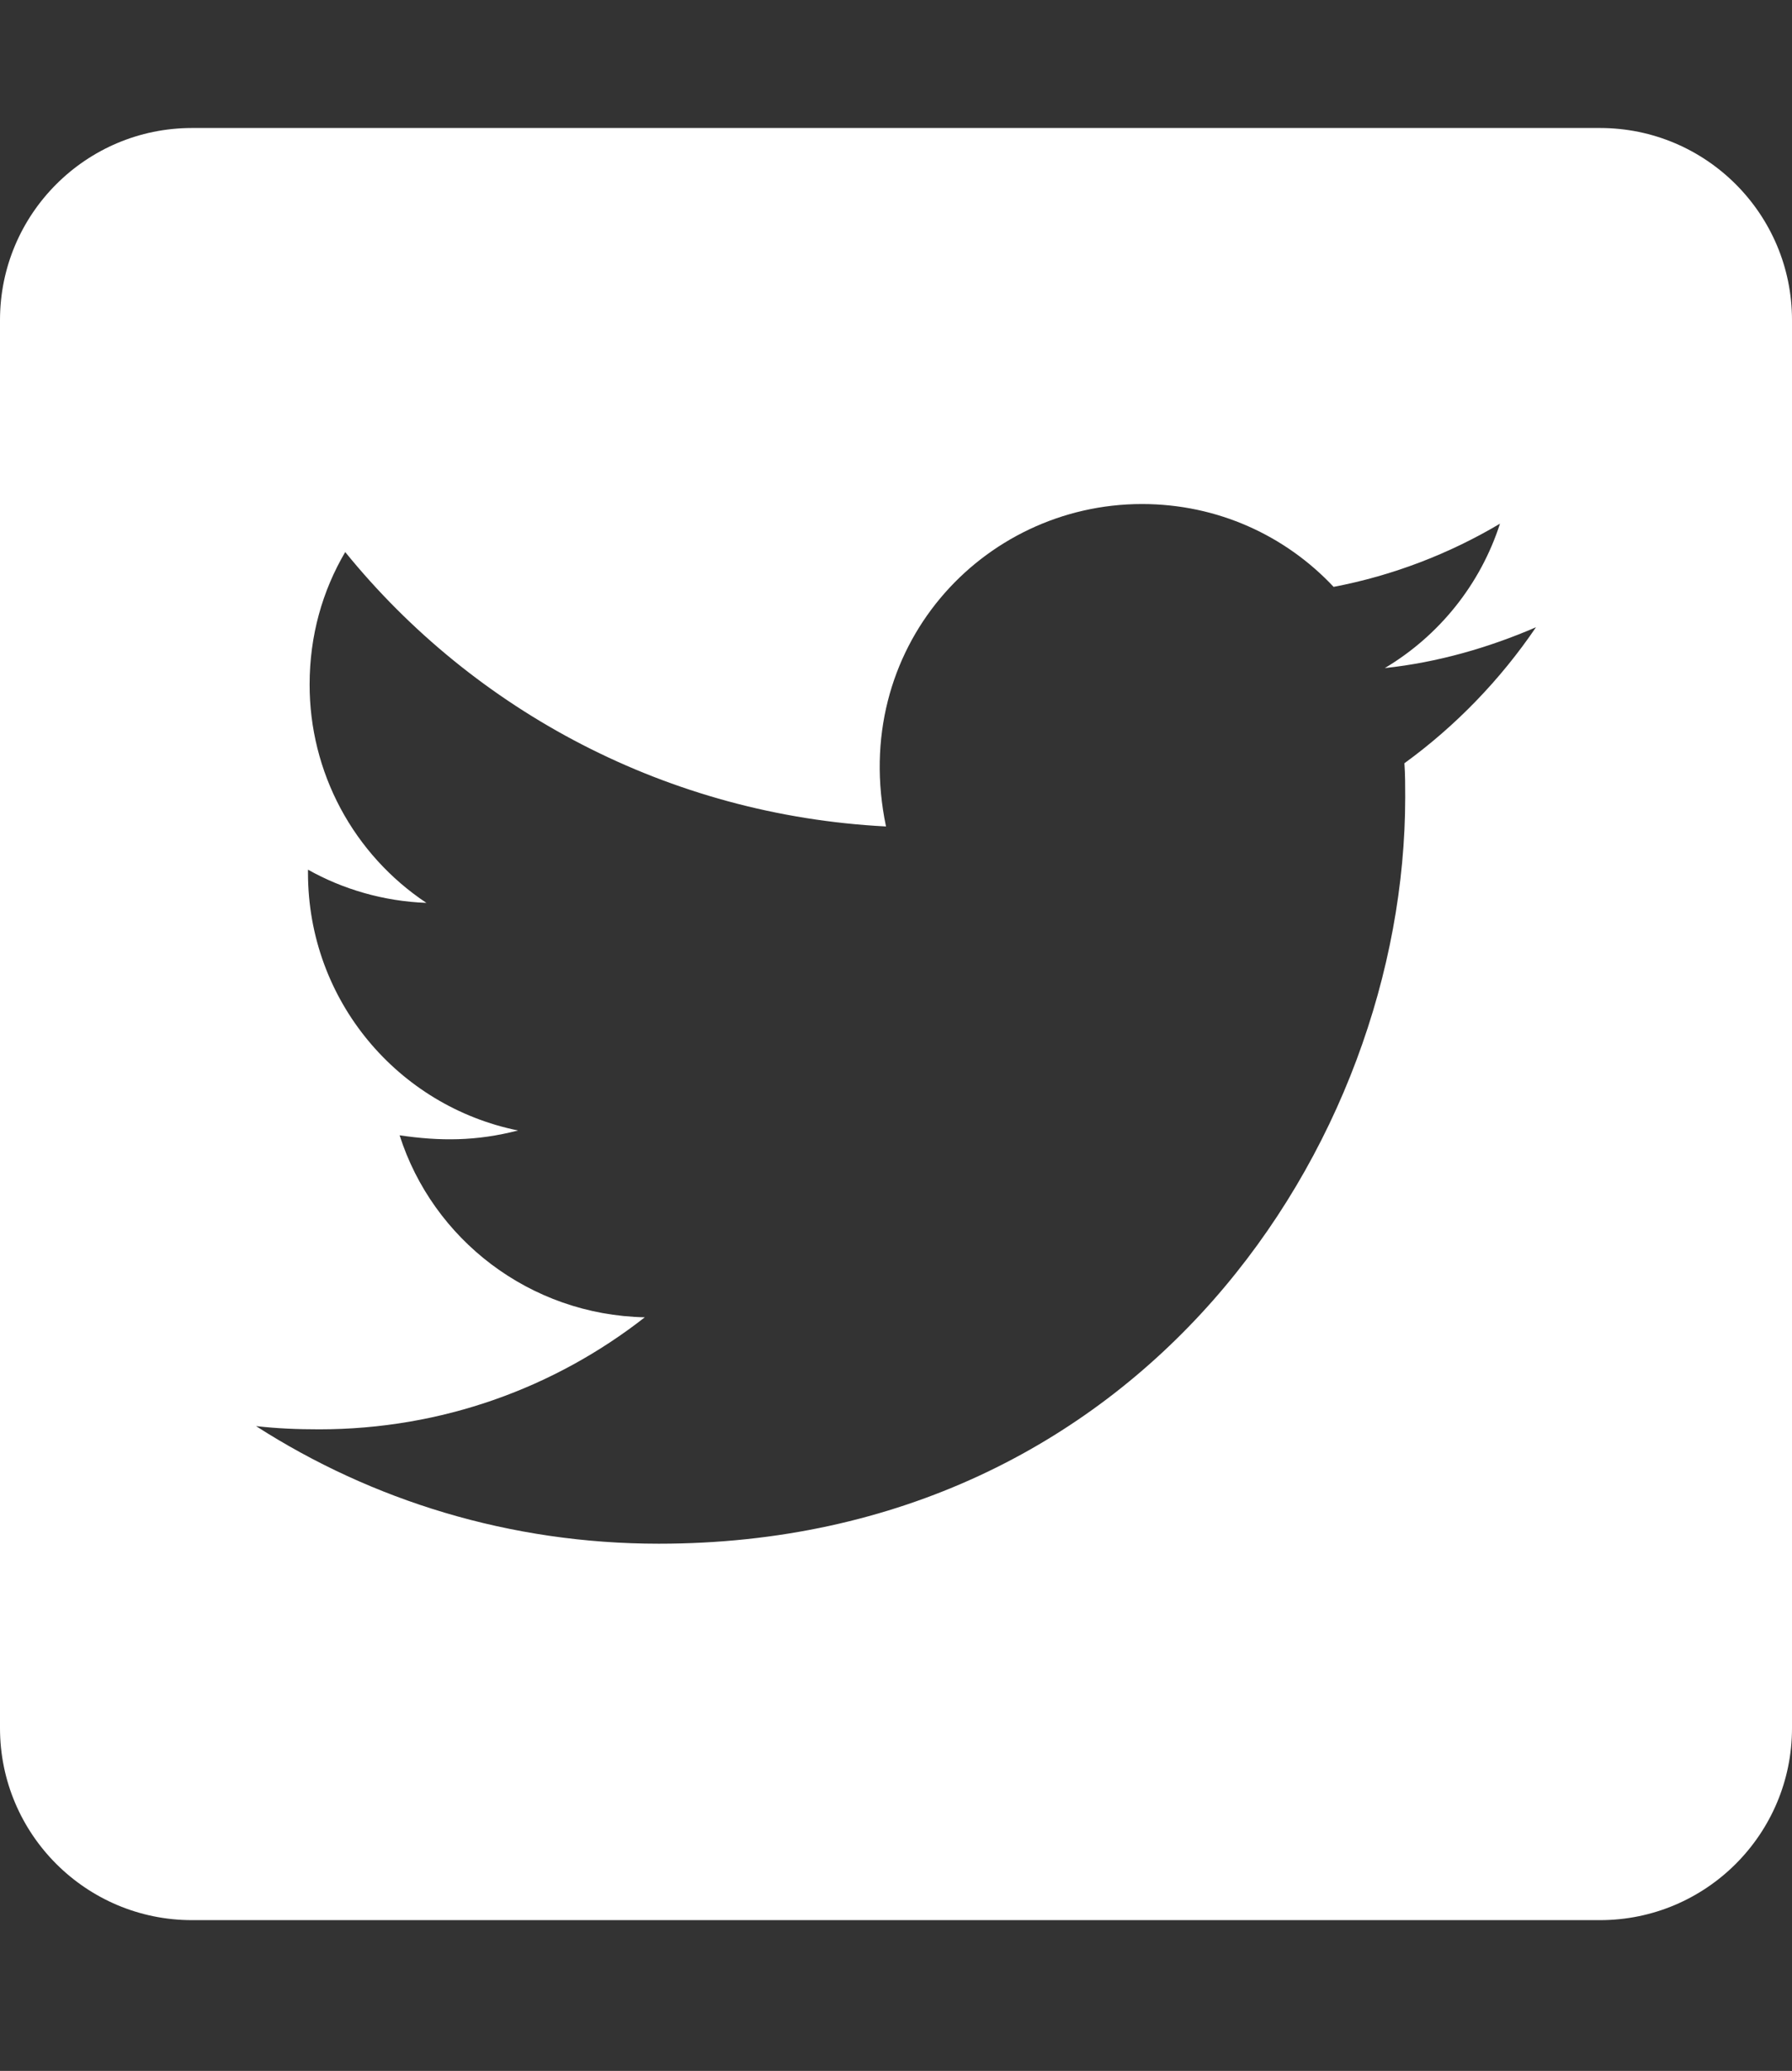 <svg width="45" height="52" viewBox="0 0 45 52" fill="none" xmlns="http://www.w3.org/2000/svg">
<rect x="0" y="0" width="45" height="52" fill="#333333" stroke="none"/>
<path d="M40.179 3.214H4.821C2.16 3.214 0 5.374 0 8.036V43.393C0 46.055 2.16 48.214 4.821 48.214H40.179C42.84 48.214 45 46.055 45 43.393V8.036C45 5.374 42.84 3.214 40.179 3.214ZM35.267 19.165C35.287 19.447 35.287 19.738 35.287 20.019C35.287 28.728 28.657 38.762 16.544 38.762C12.807 38.762 9.342 37.678 6.429 35.809C6.961 35.87 7.473 35.89 8.016 35.89C11.099 35.89 13.932 34.845 16.192 33.077C13.299 33.017 10.868 31.118 10.035 28.507C11.049 28.657 11.963 28.657 13.008 28.386C9.994 27.773 7.734 25.122 7.734 21.918V21.837C8.608 22.329 9.633 22.631 10.708 22.671C9.804 22.07 9.063 21.254 8.551 20.297C8.04 19.34 7.773 18.272 7.775 17.186C7.775 15.961 8.096 14.836 8.669 13.862C11.913 17.859 16.785 20.471 22.249 20.752C21.315 16.282 24.66 12.656 28.677 12.656C30.576 12.656 32.283 13.45 33.489 14.736C34.975 14.454 36.402 13.902 37.667 13.149C37.175 14.675 36.141 15.961 34.775 16.775C36.1 16.634 37.386 16.262 38.571 15.75C37.678 17.066 36.553 18.231 35.267 19.165Z" fill="white"/>
</svg>

